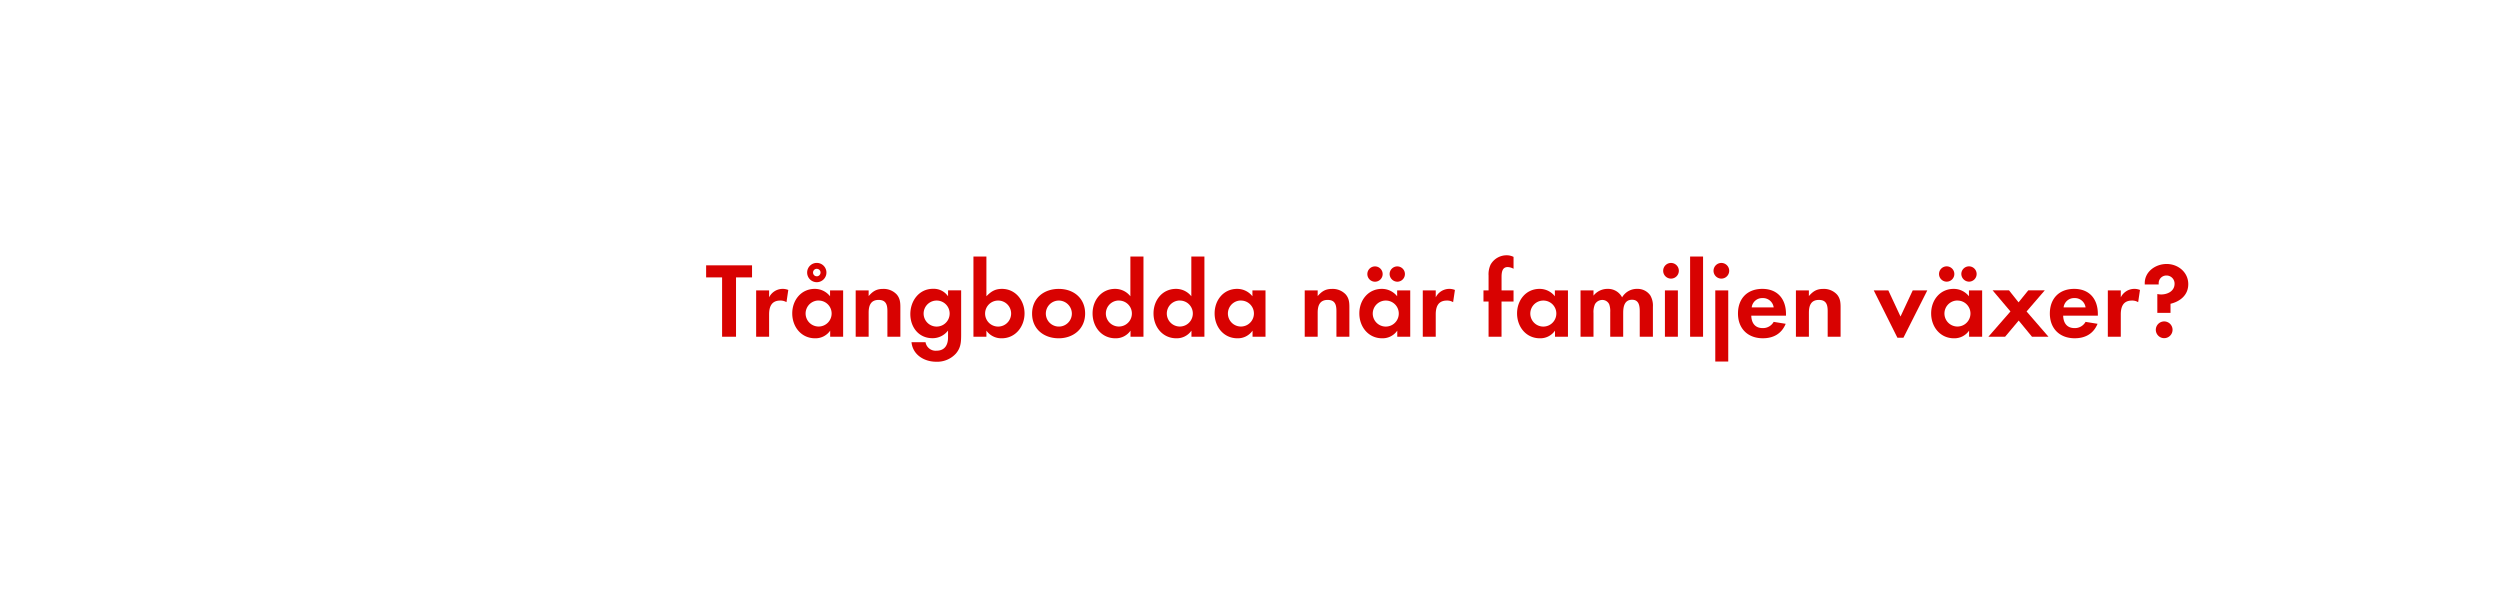 <svg id="Layer_1" data-name="Layer 1" xmlns="http://www.w3.org/2000/svg" viewBox="0 0 980 240"><defs><style>.cls-1{fill:#d80201;}</style></defs><title>text</title><path class="cls-1" d="M288.52,108.75V132h-5.46V108.75H276.8V104h18v4.75Z"/><path class="cls-1" d="M308.3,118.45a4.5,4.5,0,0,0-2.44-.63c-3.44,0-4.37,2.44-4.37,5.46V132h-5.08V113.83h5.08v2.73a5.93,5.93,0,0,1,7.52-2.9Z"/><path class="cls-1" d="M325.43,132v-2.39a7,7,0,0,1-5.92,3c-5.46,0-8.95-4.54-8.95-9.75s3.49-9.62,8.82-9.62a7.58,7.58,0,0,1,6,2.9v-2.31h5.13V132Zm-4.54-14.2A5.1,5.1,0,1,0,326,122.9,5.07,5.07,0,0,0,320.9,117.82Zm-.71-7.18a3.78,3.78,0,0,1,0-7.56,3.78,3.78,0,0,1,0,7.56Zm0-5.25a1.47,1.47,0,1,0,1.47,1.47A1.44,1.44,0,0,0,320.18,105.39Z"/><path class="cls-1" d="M347.86,132V121.94c0-2.48-.55-4.37-3.44-4.37-3.15,0-3.91,2.31-3.91,5V132h-5.08V113.83h5.08v2.23c1.68-1.93,3.11-2.81,5.71-2.81a7,7,0,0,1,5.29,2.18c1.3,1.51,1.43,3.15,1.43,5V132Z"/><path class="cls-1" d="M374.7,138.61a9.92,9.92,0,0,1-7.73,3.19c-4.66,0-9.16-2.69-9.66-7.65h5.5a4,4,0,0,0,4.33,3.32c3.19,0,4.49-2.23,4.49-5.17v-2.73a7.56,7.56,0,0,1-6.13,3c-5.38,0-8.65-4.33-8.65-9.45s3.36-9.91,8.91-9.91a6.82,6.82,0,0,1,5.88,2.94v-2.35h5.13v17.52C376.76,134.2,376.63,136.35,374.7,138.61Zm-7.52-20.79a5.1,5.1,0,1,0,5.08,5.08A5.07,5.07,0,0,0,367.18,117.82Z"/><path class="cls-1" d="M392.67,132.61a7.16,7.16,0,0,1-6-3V132h-5.08V100.56h5.08v15.58c1.81-1.89,3.44-2.9,6.09-2.9,5.33,0,8.86,4.54,8.86,9.62S398.13,132.61,392.67,132.61Zm-1.39-14.79a5.1,5.1,0,1,0,5.08,5.08A5.07,5.07,0,0,0,391.29,117.82Z"/><path class="cls-1" d="M415,132.61c-5.8,0-10.42-3.61-10.42-9.66s4.62-9.7,10.46-9.7,10.33,3.65,10.33,9.66S420.73,132.61,415,132.61Zm0-14.79a5.1,5.1,0,1,0,5.17,5.13A5.15,5.15,0,0,0,414.93,117.82Z"/><path class="cls-1" d="M443.16,132v-2.39a7,7,0,0,1-5.92,3c-5.46,0-8.95-4.54-8.95-9.75s3.49-9.62,8.82-9.62a7.58,7.58,0,0,1,6,2.9V100.56h5.13V132Zm-4.54-14.2a5.1,5.1,0,1,0,5.08,5.08A5.07,5.07,0,0,0,438.62,117.82Z"/><path class="cls-1" d="M467.05,132v-2.39a7,7,0,0,1-5.92,3c-5.46,0-8.95-4.54-8.95-9.75s3.49-9.62,8.82-9.62a7.58,7.58,0,0,1,6,2.9V100.56h5.13V132Zm-4.54-14.2a5.1,5.1,0,1,0,5.08,5.08A5.07,5.07,0,0,0,462.52,117.82Z"/><path class="cls-1" d="M491,132v-2.39a7,7,0,0,1-5.92,3c-5.46,0-8.95-4.54-8.95-9.75s3.49-9.62,8.82-9.62a7.58,7.58,0,0,1,6,2.9v-2.31h5.13V132Zm-4.54-14.2a5.1,5.1,0,1,0,5.08,5.08A5.07,5.07,0,0,0,486.42,117.82Z"/><path class="cls-1" d="M523.88,132V121.94c0-2.48-.55-4.37-3.44-4.37-3.15,0-3.91,2.31-3.91,5V132h-5.08V113.83h5.08v2.23c1.68-1.93,3.11-2.81,5.71-2.81a7,7,0,0,1,5.29,2.18c1.3,1.51,1.43,3.15,1.43,5V132Z"/><path class="cls-1" d="M547.73,132v-2.39a7,7,0,0,1-5.92,3c-5.46,0-8.95-4.54-8.95-9.75s3.49-9.62,8.82-9.62a7.58,7.58,0,0,1,6,2.9v-2.31h5.13V132ZM539,110.43a3,3,0,0,1,0-6,3,3,0,0,1,0,6Zm4.24,7.39a5.1,5.1,0,1,0,5.08,5.08A5.07,5.07,0,0,0,543.2,117.82Zm4.49-7.39a3.07,3.07,0,0,1-3-3,3,3,0,1,1,3,3Z"/><path class="cls-1" d="M569.62,118.45a4.5,4.5,0,0,0-2.44-.63c-3.45,0-4.37,2.44-4.37,5.46V132h-5.08V113.83h5.08v2.73a5.93,5.93,0,0,1,7.52-2.9Z"/><path class="cls-1" d="M588.6,118.2V132h-5.08V118.2h-2v-4.37h2V108a8.87,8.87,0,0,1,.8-4.28,7.2,7.2,0,0,1,6.3-3.65,6,6,0,0,1,2.69.63v4.66a5.06,5.06,0,0,0-2.31-.67c-2.27,0-2.39,2.35-2.39,4.07v5.08h4.7v4.37Z"/><path class="cls-1" d="M609.56,132v-2.39a7,7,0,0,1-5.92,3c-5.46,0-8.95-4.54-8.95-9.75s3.49-9.62,8.82-9.62a7.58,7.58,0,0,1,6,2.9v-2.31h5.13V132ZM605,117.82a5.1,5.1,0,1,0,5.08,5.08A5.07,5.07,0,0,0,605,117.82Z"/><path class="cls-1" d="M642.78,132v-10c0-2.14-.34-4.5-3-4.5-3,0-3.49,2.73-3.49,5.13V132h-5.08v-9.66a8.1,8.1,0,0,0-.38-3,2.94,2.94,0,0,0-2.73-1.76,3.32,3.32,0,0,0-2.86,1.64,7.56,7.56,0,0,0-.59,3.49V132h-5.08V113.83h5.08v2.06a7,7,0,0,1,5.54-2.65,6.18,6.18,0,0,1,5.67,3.32,6.72,6.72,0,0,1,6-3.32,6,6,0,0,1,5.08,2.6,8,8,0,0,1,1,4.41V132Z"/><path class="cls-1" d="M655.21,109.21a3.07,3.07,0,1,1,0-6.13,3.07,3.07,0,0,1,0,6.13ZM652.65,132V113.83h5.08V132Z"/><path class="cls-1" d="M662.52,132V100.56h5.08V132Z"/><path class="cls-1" d="M674.95,109.21a3.07,3.07,0,1,1,0-6.13,3.07,3.07,0,0,1,0,6.13Zm-2.56,32.51V113.83h5.08v27.89Z"/><path class="cls-1" d="M686.5,123.74c.08,2.81,1.43,4.87,4.45,4.87a4.77,4.77,0,0,0,4.33-2.44l4.71.76c-1.6,3.91-4.83,5.67-8.95,5.67-5.88,0-9.75-3.78-9.75-9.7s3.7-9.66,9.54-9.66c6,0,9.28,4,9.28,9.83v.67Zm4.41-6.89a4.13,4.13,0,0,0-4.24,3.65h8.61A4.22,4.22,0,0,0,690.91,116.85Z"/><path class="cls-1" d="M716.45,132V121.94c0-2.48-.55-4.37-3.45-4.37-3.15,0-3.91,2.31-3.91,5V132H704V113.83h5.08v2.23c1.68-1.93,3.11-2.81,5.71-2.81a7,7,0,0,1,5.29,2.18c1.3,1.51,1.43,3.15,1.43,5V132Z"/><path class="cls-1" d="M746.14,132.4h-2.35l-9.28-18.57h5.71L745,124.08l4.79-10.25h5.71Z"/><path class="cls-1" d="M771.88,132v-2.39a7,7,0,0,1-5.92,3c-5.46,0-8.95-4.54-8.95-9.75s3.49-9.62,8.82-9.62a7.58,7.58,0,0,1,6,2.9v-2.31H777V132Zm-8.78-21.59a3,3,0,0,1,0-6,3,3,0,0,1,0,6Zm4.24,7.39a5.1,5.1,0,1,0,5.08,5.08A5.07,5.07,0,0,0,767.35,117.82Zm4.5-7.39a3.07,3.07,0,0,1-3-3,3,3,0,1,1,3,3Z"/><path class="cls-1" d="M796.54,132l-5.21-6.34L786,132h-6.55l8.65-9.91-7-8.28h6.43l3.74,4.71,3.82-4.71h6.47l-7.14,8.28L803,132Z"/><path class="cls-1" d="M808.76,123.74c.08,2.81,1.43,4.87,4.45,4.87a4.77,4.77,0,0,0,4.33-2.44l4.7.76c-1.6,3.91-4.83,5.67-8.95,5.67-5.88,0-9.75-3.78-9.75-9.7s3.7-9.66,9.54-9.66c6,0,9.28,4,9.28,9.83v.67Zm4.41-6.89a4.13,4.13,0,0,0-4.24,3.65h8.61A4.22,4.22,0,0,0,813.17,116.85Z"/><path class="cls-1" d="M838.16,118.45a4.5,4.5,0,0,0-2.44-.63c-3.44,0-4.37,2.44-4.37,5.46V132h-5.08V113.83h5.08v2.73a5.93,5.93,0,0,1,7.52-2.9Z"/><path class="cls-1" d="M850.84,119.08v3.57h-5.17v-7.39a8.28,8.28,0,0,0,1.47.17c2.56,0,5.29-1.3,5.29-4.2A3.16,3.16,0,0,0,849.2,108a3,3,0,0,0-3,3c0,.17,0,.34,0,.5h-5.46V111c0-4.58,4.28-7.52,8.57-7.52,4.5,0,8.49,3.23,8.49,7.9C857.82,115.59,854.71,118.16,850.84,119.08Zm-2.48,13.48a3.28,3.28,0,1,1,3.28-3.28A3.29,3.29,0,0,1,848.36,132.56Z"/></svg>